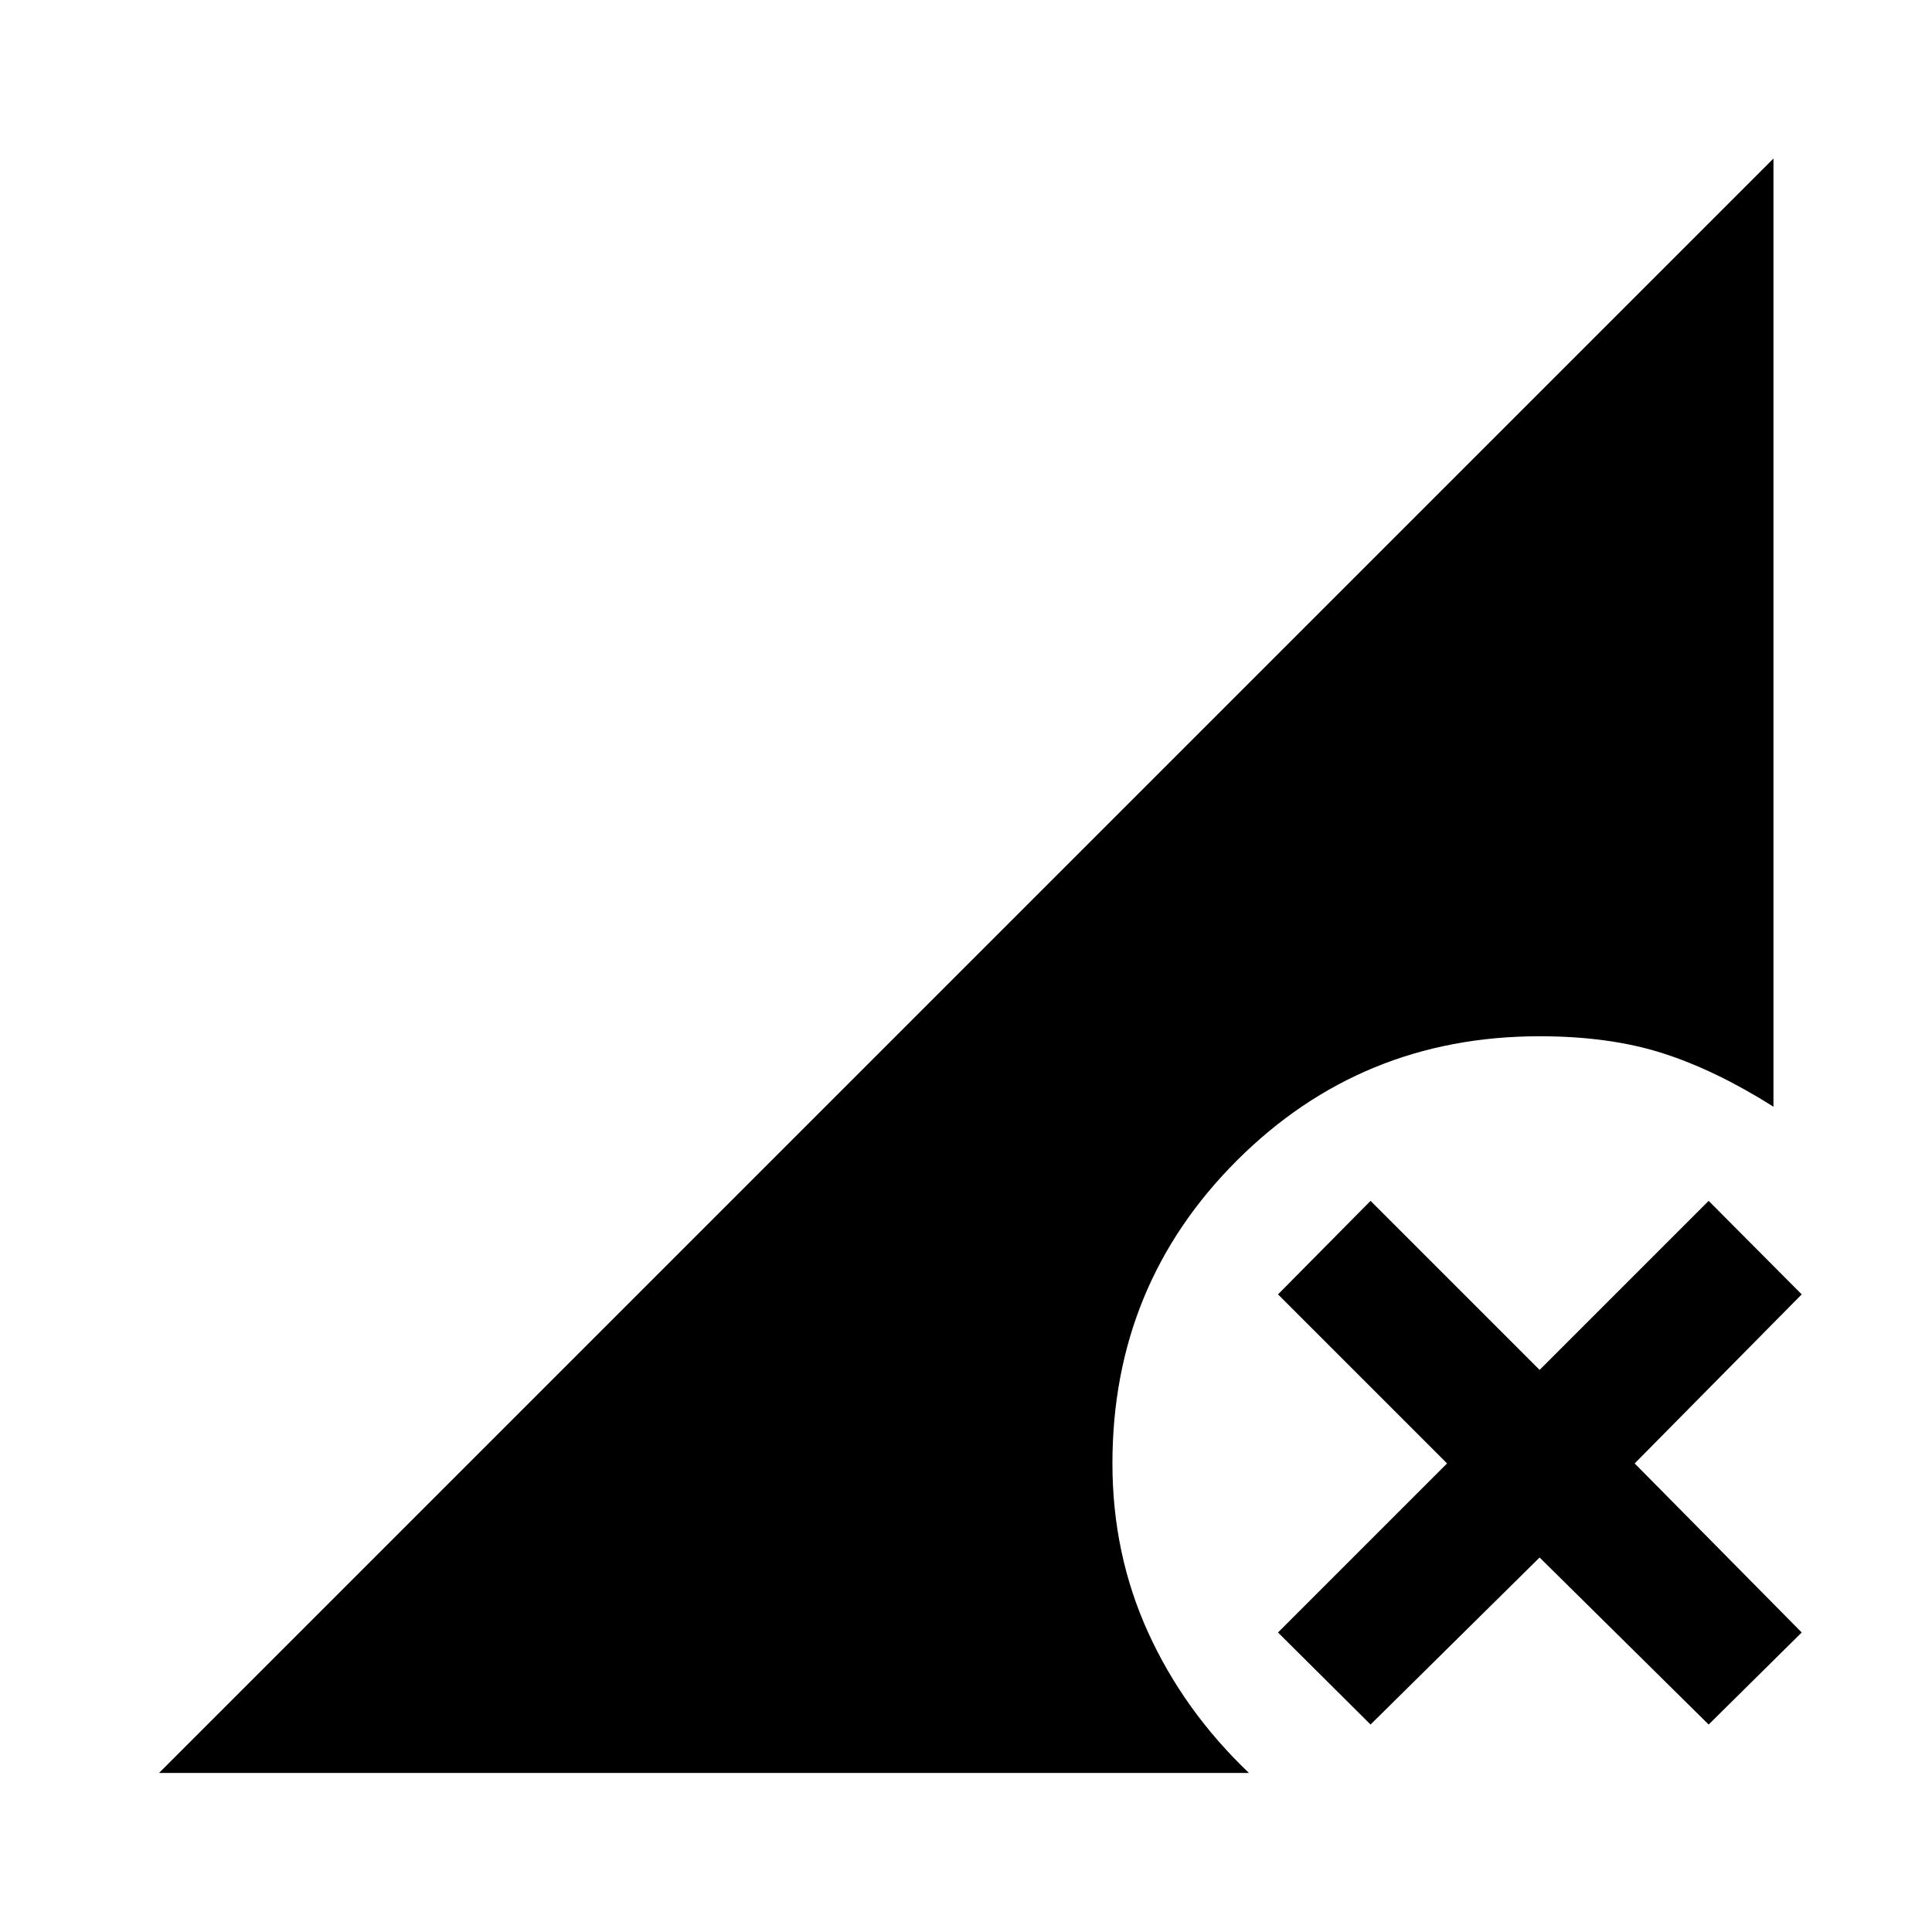 <svg xmlns="http://www.w3.org/2000/svg" height="48" viewBox="0 -960 960 960" width="48"><path d="m681.02-103.09-45.98-45.74 84-84-84-84 45.98-46.47 84 84 84-84 46.24 46.47-83 84 83 84-46.24 45.74-84-83-84 83Zm-602 24.07 802.2-802.2v471.13q-28.93-18.26-55.23-26.63-26.31-8.37-60.97-8.37-88.67 0-150.47 61.8-61.79 61.79-61.79 150.46 0 45.05 17.77 84.05t50.08 69.76H79.02Z"/></svg>